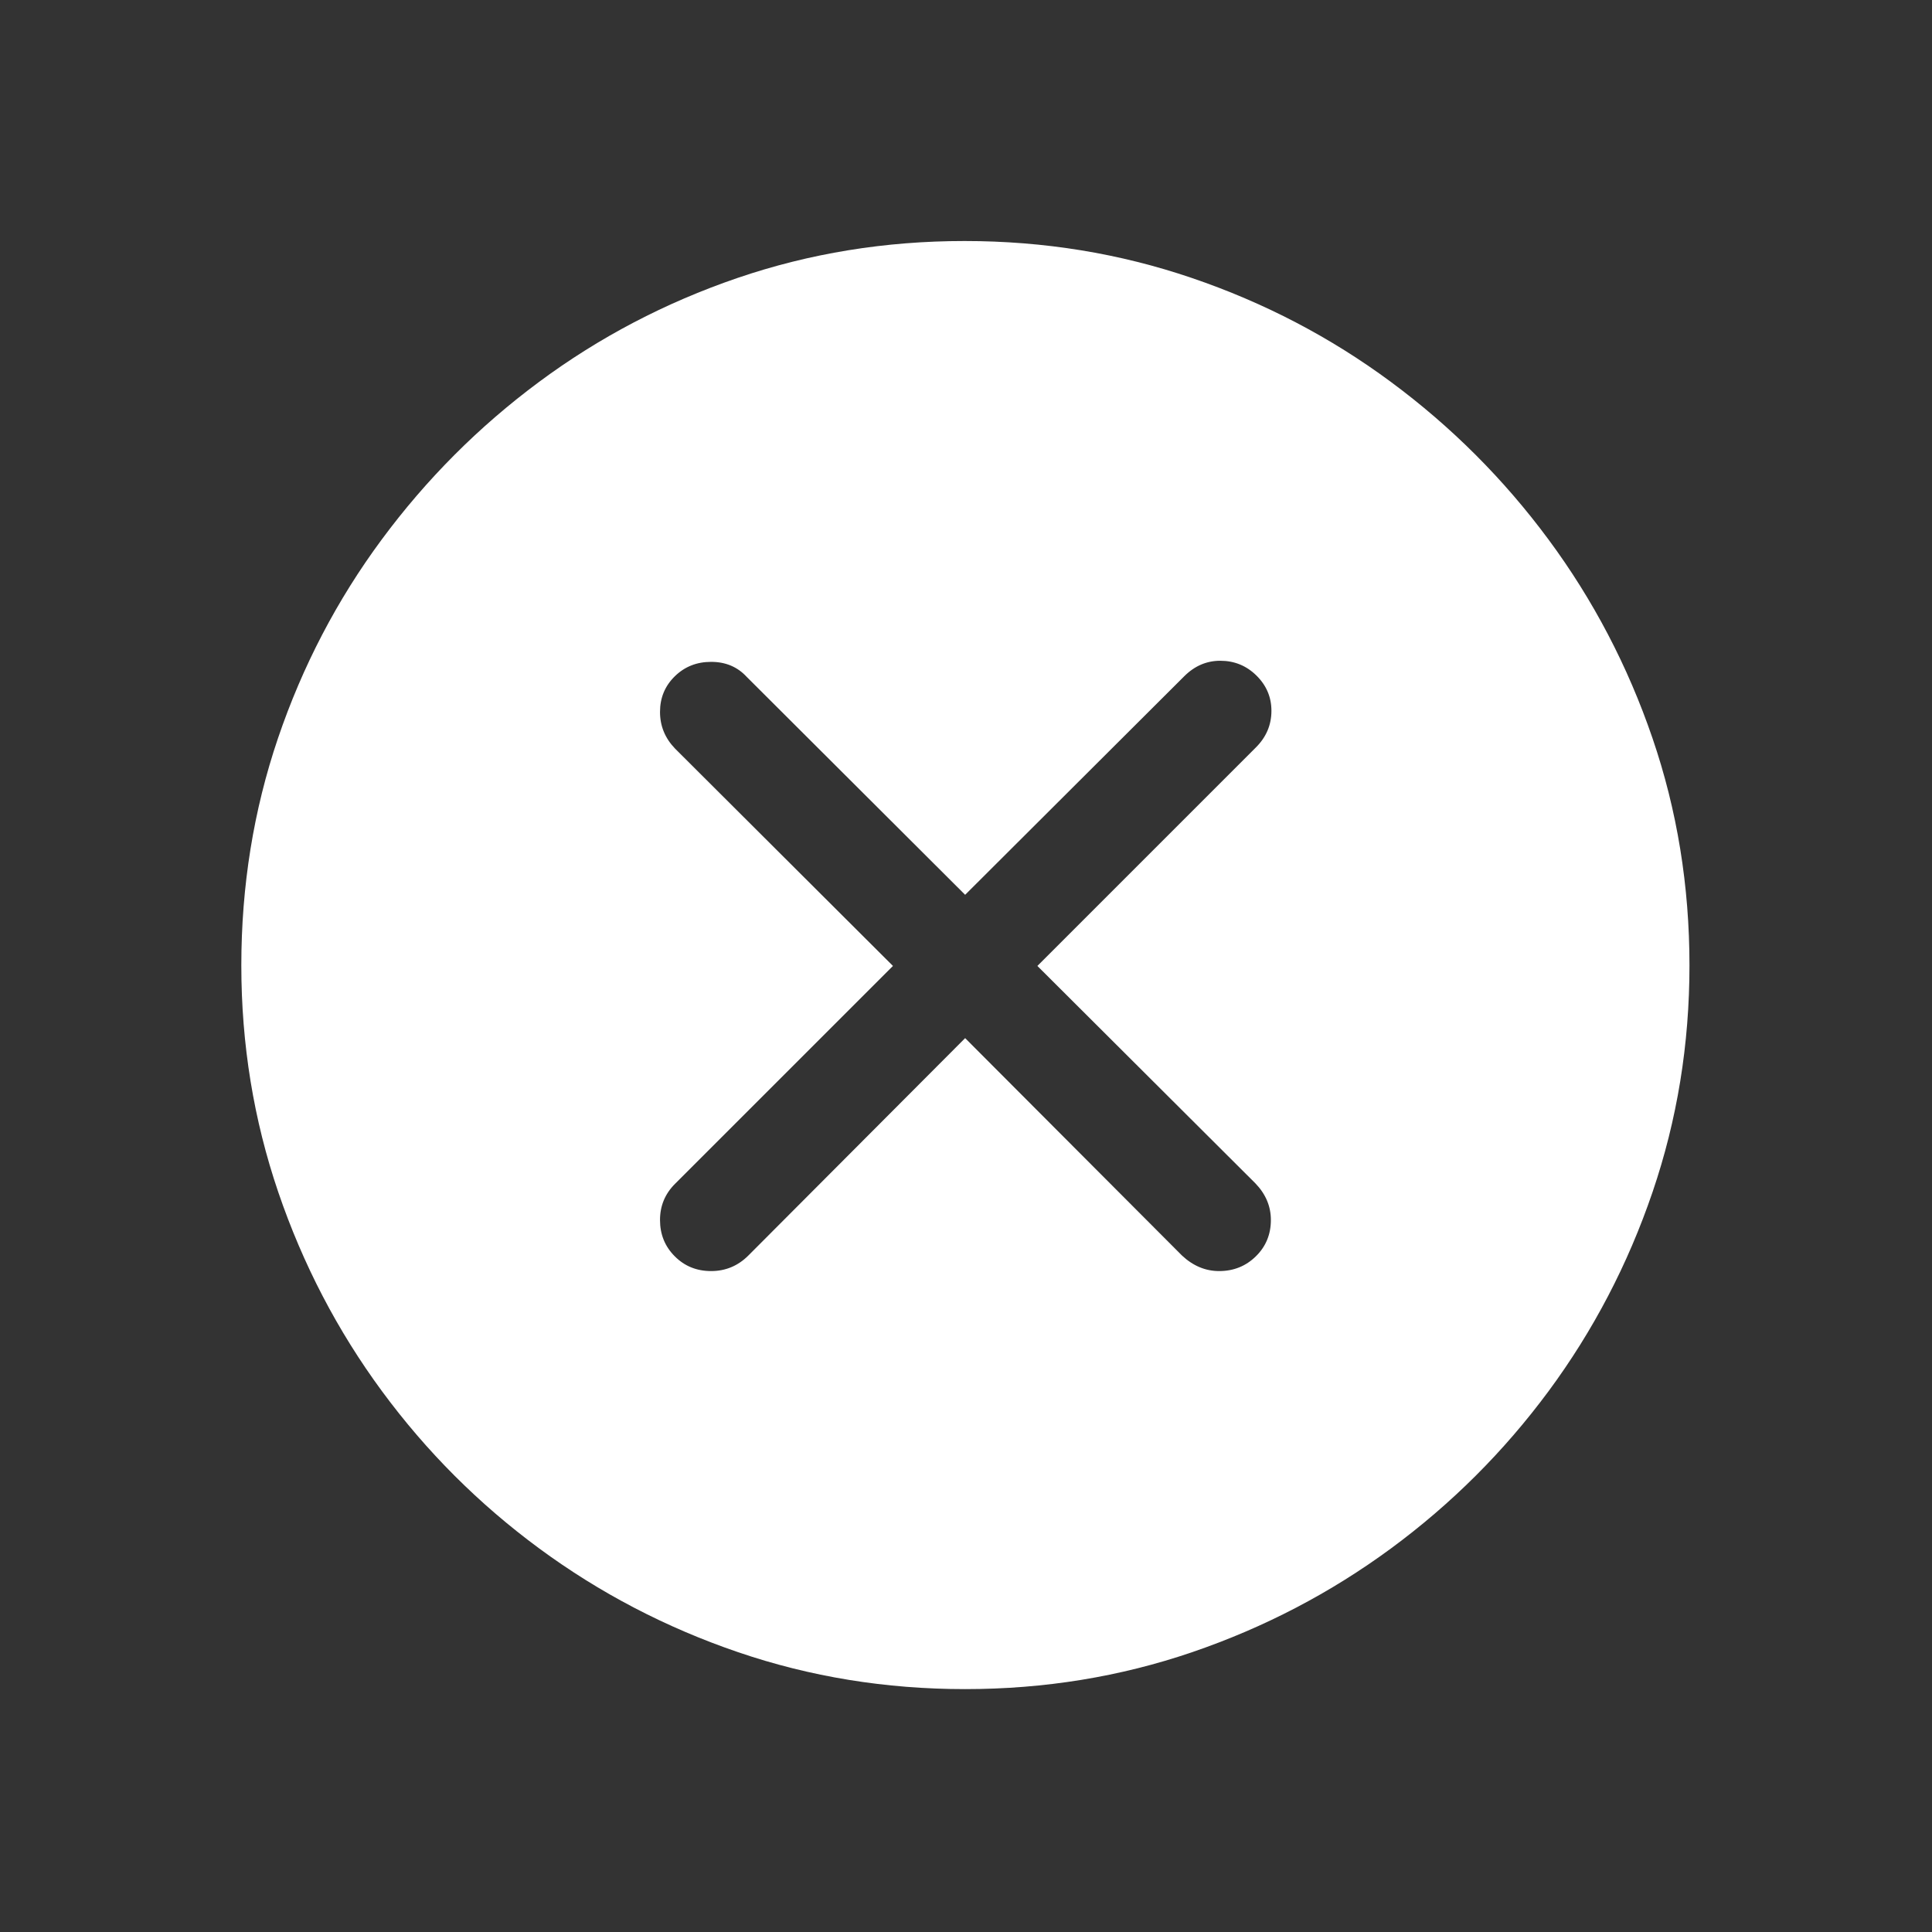 <?xml version="1.0" encoding="UTF-8" standalone="no"?>
<svg
   width="64"
   height="64"
   viewBox="0 0 16.933 16.933"
   version="1.1"
   id="svg1168"
   inkscape:version="1.1-dev (9017afb, 2021-01-01)"
   sodipodi:docname="macos-close.svg"
   xmlns:inkscape="http://www.inkscape.org/namespaces/inkscape"
   xmlns:sodipodi="http://sodipodi.sourceforge.net/DTD/sodipodi-0.dtd"
   xmlns="http://www.w3.org/2000/svg"
   xmlns:svg="http://www.w3.org/2000/svg">
  <rect x="0" y="0" width="16.933" height="16.933" fill="#333333" stroke="none"/>
  <sodipodi:namedview
     id="namedview1170"
     pagecolor="#505050"
     bordercolor="#eeeeee"
     borderopacity="1"
     objecttolerance="10.0"
     gridtolerance="10.0"
     guidetolerance="10.0"
     inkscape:pageshadow="0"
     inkscape:pageopacity="0"
     inkscape:pagecheckerboard="0"
     inkscape:document-units="mm"
     showgrid="false"
     units="px"
     inkscape:zoom="3.8247725"
     inkscape:cx="20.916277"
     inkscape:cy="43.532001"
     inkscape:window-width="1680"
     inkscape:window-height="951"
     inkscape:window-x="0"
     inkscape:window-y="25"
     inkscape:window-maximized="1"
     inkscape:current-layer="g1629" />
  <defs
     id="defs1165" />
  <g
     inkscape:label="Ebene 1"
     inkscape:groupmode="layer"
     id="layer1">
    <g
       id="g1629"
       transform="matrix(0.44,0,0,0.44,-0.143,-4.448)">
      <path
         id="path957"
         style="display:inline;fill:#ffffff;stroke-width:0.227"
         d="m 19.538,14.91 c -1.58,0 -3.088,0.246 -4.523,0.736 -1.436,0.491 -2.753,1.181 -3.953,2.071 -1.2,0.89 -2.244,1.937 -3.134,3.14 -0.89,1.203 -1.578,2.522 -2.066,3.958 -0.487,1.436 -0.73,2.945 -0.73,4.524 0,1.572 0.246,3.078 0.736,4.517 0.491,1.44 1.18,2.762 2.066,3.965 0.886,1.203 1.93,2.247 3.133,3.133 1.203,0.886 2.523,1.575 3.959,2.065 1.436,0.491 2.944,0.736 4.523,0.736 1.58,0 3.089,-0.246 4.524,-0.736 1.436,-0.491 2.755,-1.18 3.958,-2.065 1.203,-0.886 2.25,-1.93 3.14,-3.133 0.889,-1.203 1.58,-2.525 2.071,-3.965 0.491,-1.44 0.736,-2.945 0.736,-4.517 0,-1.58 -0.245,-3.089 -0.736,-4.524 -0.491,-1.436 -1.181,-2.755 -2.071,-3.958 -0.89,-1.203 -1.937,-2.25 -3.14,-3.14 C 26.829,16.827 25.507,16.137 24.068,15.647 22.628,15.156 21.118,14.91 19.538,14.91 Z m 5.094,8.361 c 0.281,0 0.521,0.098 0.72,0.294 0.199,0.196 0.299,0.43 0.299,0.703 0,0.281 -0.103,0.524 -0.31,0.73 l -4.352,4.352 4.341,4.329 c 0.207,0.214 0.31,0.458 0.31,0.731 0,0.288 -0.1,0.529 -0.299,0.724 -0.199,0.196 -0.444,0.294 -0.731,0.294 -0.273,0 -0.52,-0.103 -0.741,-0.31 l -4.319,-4.33 -4.318,4.33 c -0.207,0.207 -0.455,0.31 -0.742,0.31 -0.288,0 -0.529,-0.098 -0.724,-0.294 -0.196,-0.196 -0.294,-0.436 -0.294,-0.724 0,-0.281 0.1,-0.521 0.299,-0.72 l 4.341,-4.34 -4.341,-4.33 c -0.199,-0.207 -0.299,-0.45 -0.299,-0.73 0,-0.281 0.098,-0.517 0.294,-0.709 0.196,-0.192 0.436,-0.288 0.724,-0.288 0.288,0 0.525,0.099 0.709,0.299 l 4.351,4.341 4.363,-4.352 c 0.207,-0.207 0.446,-0.31 0.719,-0.31 z" />
    </g>
  </g>
</svg>
